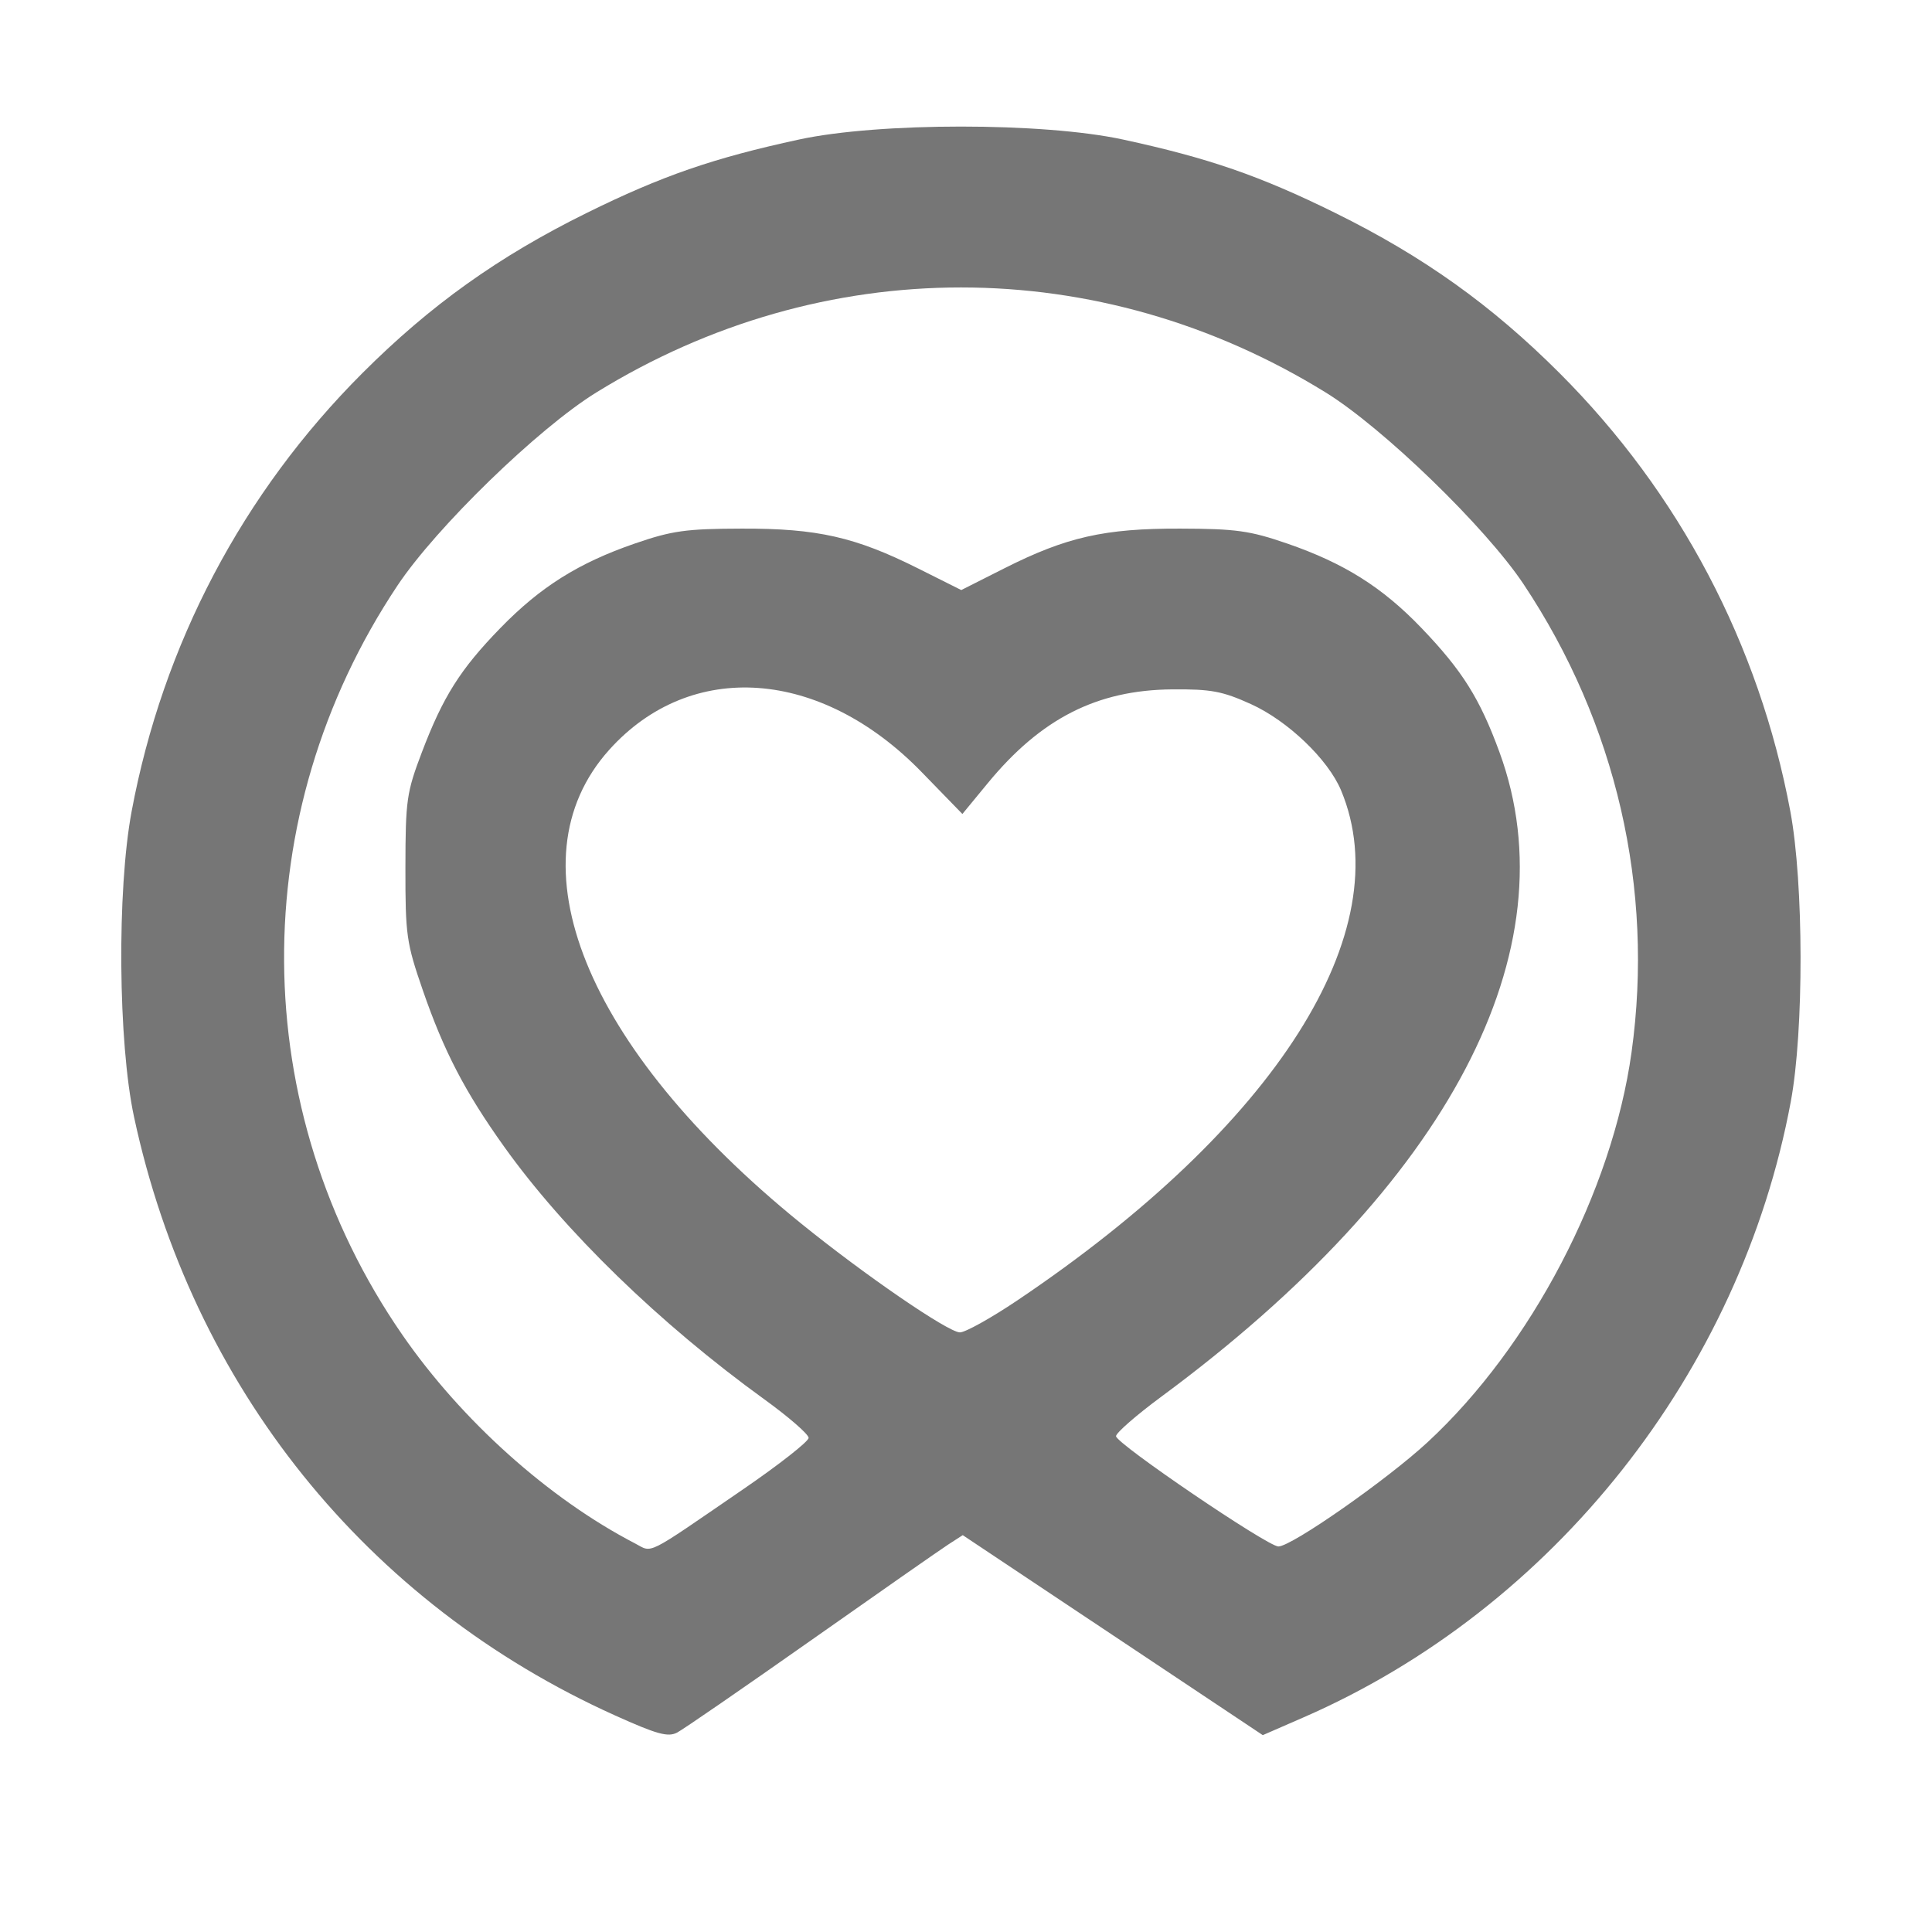 <?xml version="1.0" encoding="UTF-8" standalone="no"?>
<svg
   xmlns:dc="http://purl.org/dc/elements/1.1/"
   xmlns:cc="http://creativecommons.org/ns#"
   xmlns:rdf="http://www.w3.org/1999/02/22-rdf-syntax-ns#"
   xmlns:svg="http://www.w3.org/2000/svg"
   xmlns="http://www.w3.org/2000/svg"
   xmlns:sodipodi="http://sodipodi.sourceforge.net/DTD/sodipodi-0.dtd"
   xmlns:inkscape="http://www.inkscape.org/namespaces/inkscape"
   width="1000"
   height="1000"
   viewBox="0 0 1000 1000"
   id="svg7631"
   version="1.1"
   inkscape:version="0.48.4 r9939"
   sodipodi:docname="just-server.svg">
  <sodipodi:namedview
     pagecolor="#ffffff"
     bordercolor="#666666"
     borderopacity="1"
     objecttolerance="10"
     gridtolerance="10"
     guidetolerance="10"
     inkscape:pageopacity="0"
     inkscape:pageshadow="2"
     inkscape:window-width="640"
     inkscape:window-height="480"
     id="namedview10"
     showgrid="false"
     inkscape:zoom="0.236"
     inkscape:cx="500"
     inkscape:cy="500"
     inkscape:window-x="762"
     inkscape:window-y="367"
     inkscape:window-maximized="0"
     inkscape:current-layer="svg7631" />
  <defs
     id="defs7633">
    <pattern
       id="EMFhbasepattern"
       patternUnits="userSpaceOnUse"
       width="6"
       height="6"
       x="0"
       y="0" />
    <pattern
       id="EMFhbasepattern-8"
       patternUnits="userSpaceOnUse"
       width="6"
       height="6"
       x="0"
       y="0" />
    <pattern
       id="EMFhbasepattern-3"
       patternUnits="userSpaceOnUse"
       width="6"
       height="6"
       x="0"
       y="0" />
    <pattern
       id="EMFhbasepattern-6"
       patternUnits="userSpaceOnUse"
       width="6"
       height="6"
       x="0"
       y="0" />
  </defs>
  <path
     inkscape:connector-curvature="0"
     id="path3000"
     d="M 318.394,887.931 C 189.62,829.935 99.295,717.553 69.374,578.1 61.115,539.607 60.496,460.8 68.131,419.963 84.299,333.49 125.547,255.151 187.562,193.136 222.737,157.961 258.07,132.731 303.701,110.208 342.598,91.009 369.243,81.798 413.631,72.204 c 41.305,-8.927 126.239,-8.927 167.544,0 44.389,9.593 71.034,18.805 109.93,38.004 45.631,22.523 80.964,47.752 116.14,82.928 62.015,62.015 103.263,140.354 119.43,226.826 6.953,37.189 7.074,113.517 0.238,150.227 -26.073,140.015 -122.838,262.313 -252.163,318.7 l -21.135,9.215 -77.651,-51.758 -77.651,-51.758 -7.373,4.766 c -4.055,2.622 -36.013,24.934 -71.018,49.583 -35.005,24.649 -66.246,46.174 -69.426,47.832 -4.756,2.481 -10.449,0.913 -32.102,-8.839 z m 66.247,-117.075 c 18.644,-12.786 33.898,-24.763 33.898,-26.615 0,-1.852 -10.273,-10.798 -22.829,-19.878 -54.271,-39.25 -103.552,-87.108 -134.852,-130.959 -20.229,-28.34 -31.097,-49.256 -42.023,-80.88 -8.48,-24.542 -9.033,-28.446 -8.989,-63.506 0.043,-34.89 0.604,-38.825 8.492,-59.59 10.972,-28.883 19.925,-43.048 40.705,-64.404 20.7,-21.274 40.431,-33.666 69.591,-43.709 19.234,-6.624 26.431,-7.627 55.317,-7.706 39.18,-0.107 58.7,4.31 91.392,20.681 l 22.213,11.123 22.062,-11.139 c 32.326,-16.322 51.976,-20.772 91.241,-20.665 28.885,0.079 36.083,1.081 55.317,7.706 29.466,10.148 49.323,22.63 69.543,43.714 21.181,22.086 30.236,36.504 40.442,64.399 37.418,102.262 -26.258,223.599 -174.987,333.442 -12.937,9.554 -23.521,18.777 -23.521,20.495 0,3.804 78.441,57.084 84.042,57.084 6.822,0 56.244,-34.538 77.247,-53.984 53.572,-49.6 95.533,-129.828 105.543,-201.798 11.794,-84.795 -7.926,-170.283 -55.895,-242.309 -19.602,-29.433 -72.66,-80.831 -102.41,-99.205 -117.366,-72.49 -260.185,-72.49 -377.551,0 -30.118,18.602 -82.813,69.785 -102.93,99.977 -79.139,118.77 -78.127,271.072 2.577,387.814 30.619,44.292 75.753,84.76 120.32,107.882 9.467,4.911 4.449,7.415 56.046,-27.97 z M 526.541,673.103 c 134.009,-90.107 198.083,-191.037 167.597,-263.999 -6.705,-16.047 -27.565,-36.015 -46.659,-44.664 -14.772,-6.692 -20.632,-7.787 -40.772,-7.621 -38.92,0.32 -67.876,15.058 -95.488,48.602 l -13.085,15.896 -21.119,-21.717 c -52.212,-53.692 -119.438,-58.486 -161.656,-11.529 -51.799,57.613 -12.736,154.339 98.902,244.899 32.975,26.749 76.349,56.525 82.557,56.674 2.722,0.066 16.097,-7.377 29.724,-16.539 z"
     style="fill:#767676" />
</svg>

